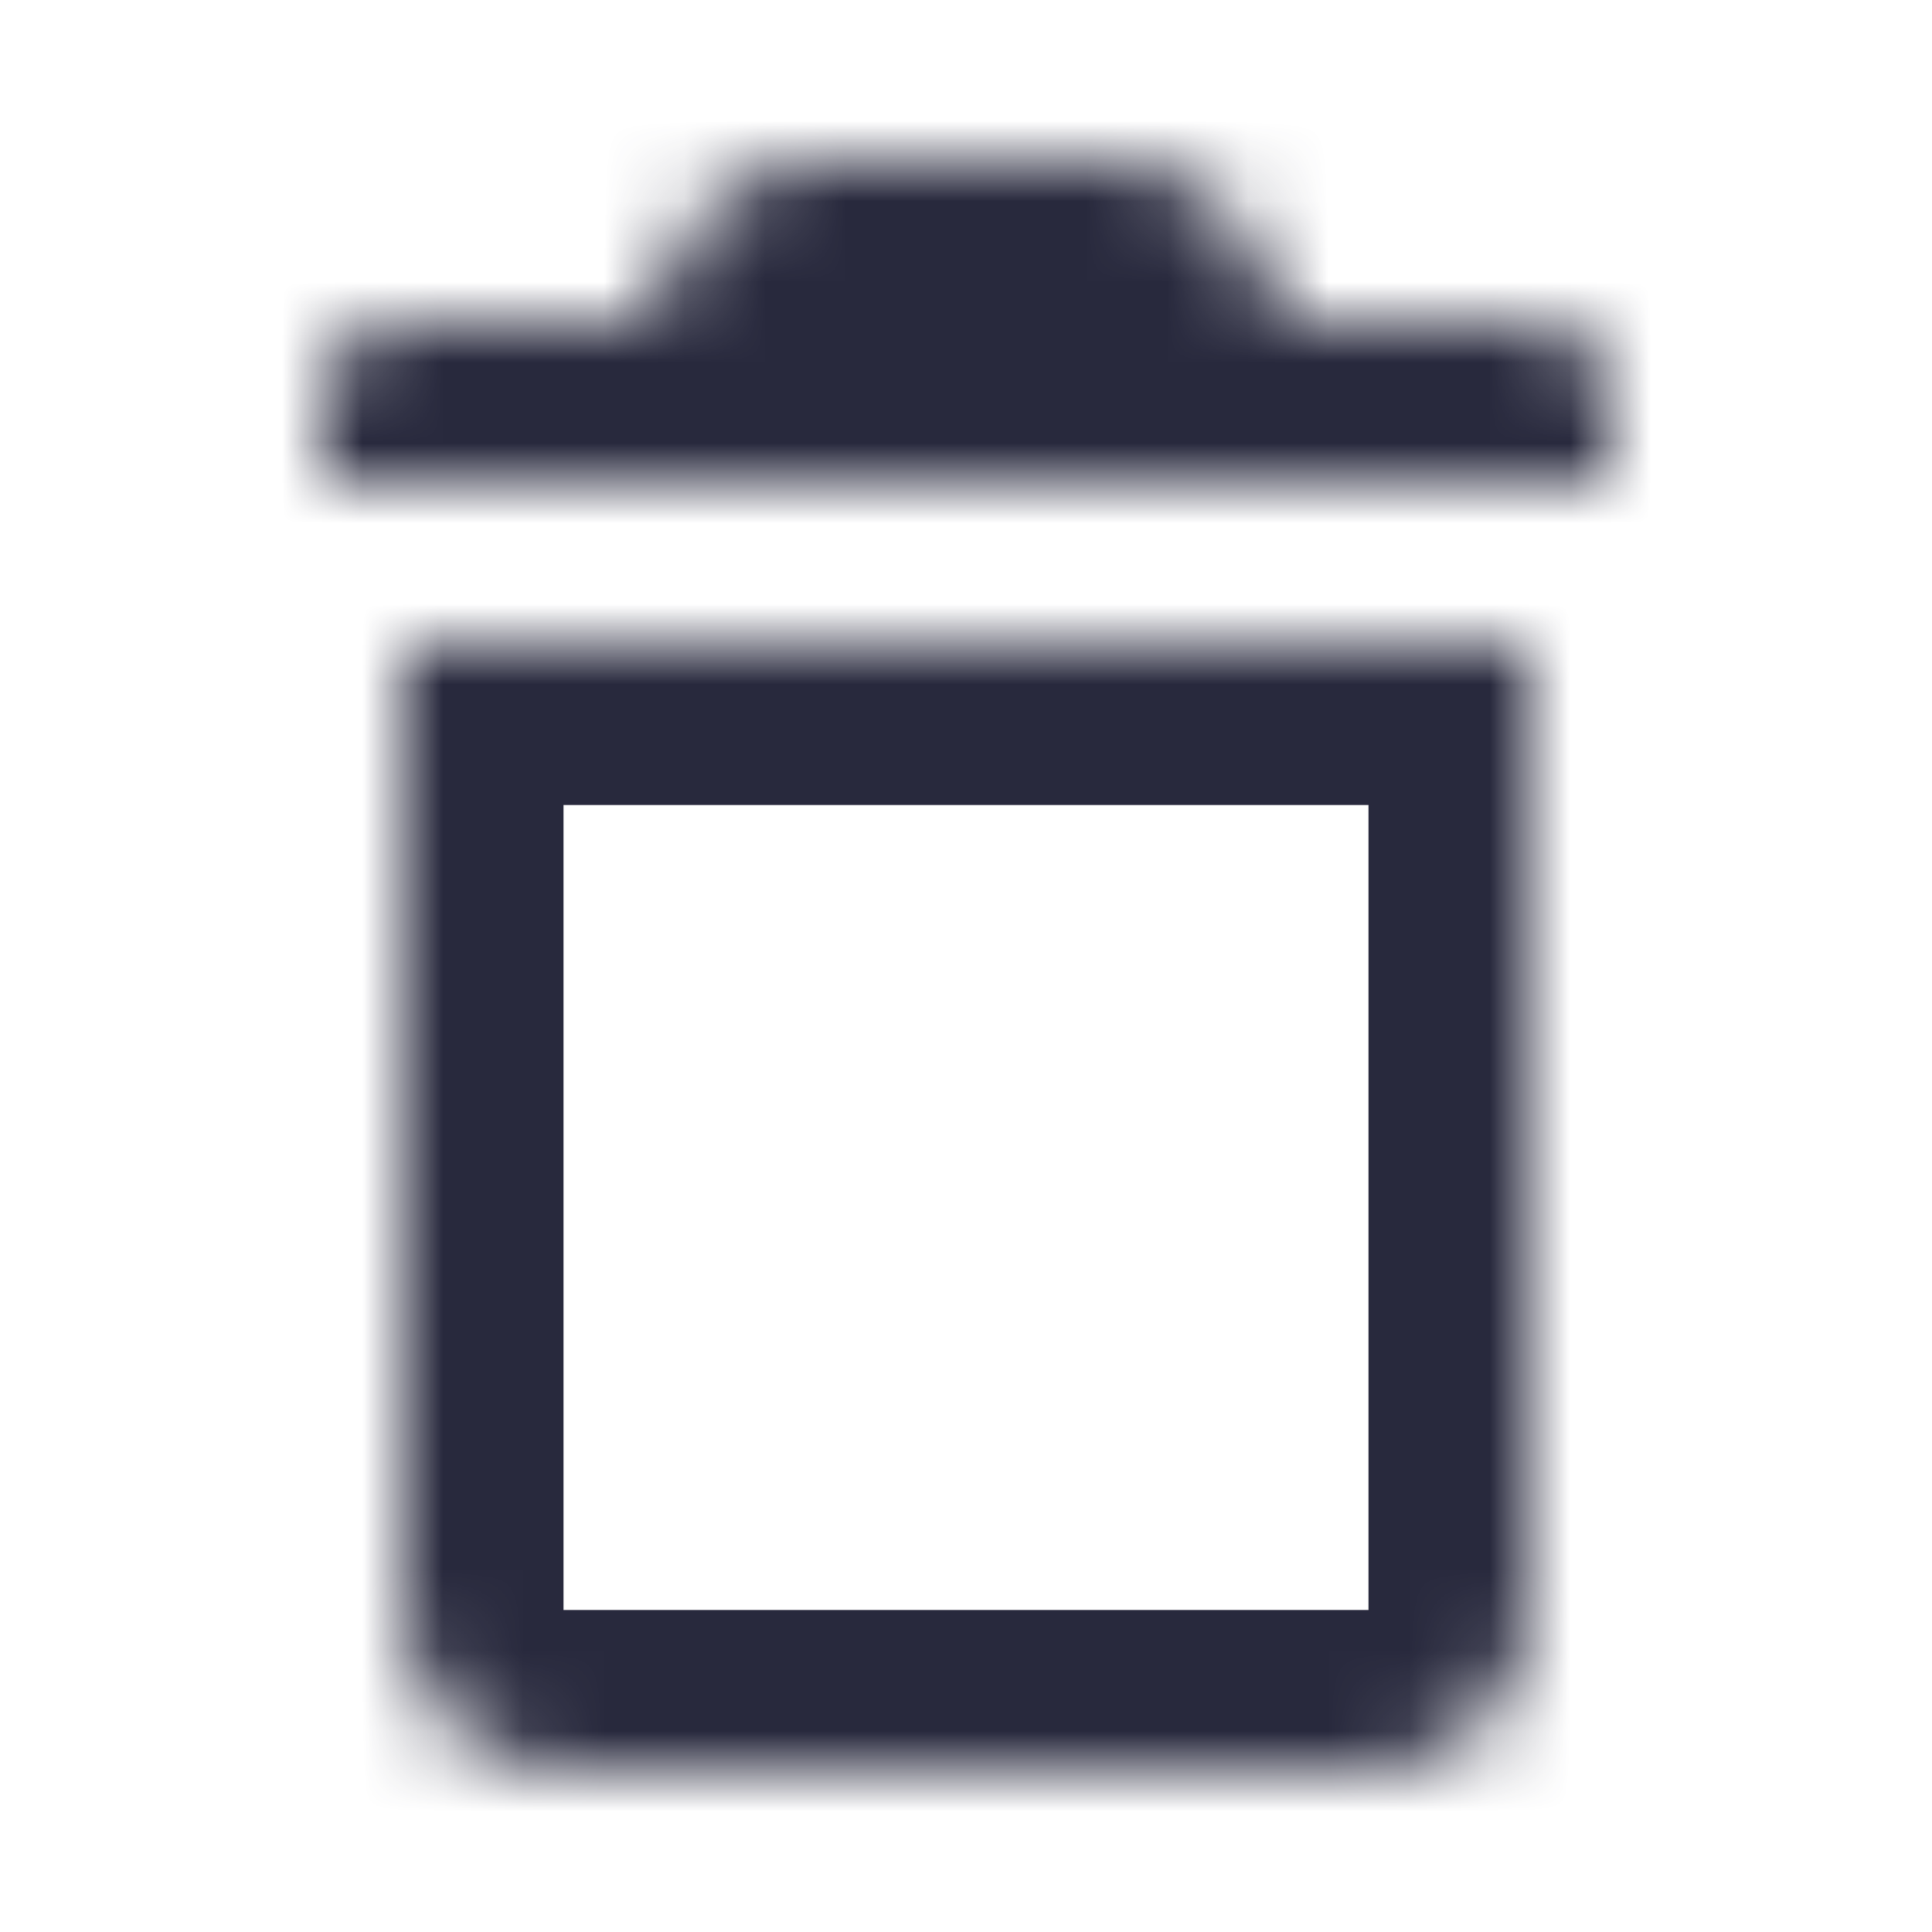<svg width="24" height="24" viewBox="0 0 24 24" fill="none" xmlns="http://www.w3.org/2000/svg">
<mask id="path-1-inside-1_402_16554" fill="white">
<path d="M7 22C5.895 22 5 21.105 5 20V8H19V20C19 21.105 18.105 22 17 22H7Z"/>
<path d="M5 4C4.448 4 4 4.448 4 5V6H20V5C20 4.448 19.552 4 19 4H16L15.553 3.106C15.214 2.428 14.521 2 13.764 2H10.236C9.479 2 8.786 2.428 8.447 3.106L8 4H5Z"/>
</mask>
<path d="M8 5H16V3H8V5ZM5 8V6H3V8H5ZM19 8H21V6H19V8ZM4 6H2V8H4V6ZM20 6V8H22V6H20ZM8 4V6H9.236L9.789 4.894L8 4ZM16 4L14.211 4.894L14.764 6H16V4ZM3 8V20H7V8H3ZM7 24H17V20H7V24ZM21 20V8H17V20H21ZM19 6H5V10H19V6ZM6 6V5H2V6H6ZM18 5V6H22V5H18ZM20 4H4V8H20V4ZM5 6H8V2H5V6ZM9.789 4.894L10.236 4L6.658 2.211L6.211 3.106L9.789 4.894ZM10.236 4H13.764V0H10.236V4ZM16 6H19V2H16V6ZM13.764 4L14.211 4.894L17.789 3.106L17.342 2.211L13.764 4ZM13.764 4V4L17.342 2.211C16.664 0.856 15.279 0 13.764 0V4ZM10.236 4V4V0C8.721 0 7.336 0.856 6.658 2.211L10.236 4ZM6 5C6 5.552 5.552 6 5 6V2C3.343 2 2 3.343 2 5H6ZM17 24C19.209 24 21 22.209 21 20H17V24ZM22 5C22 3.343 20.657 2 19 2V6C18.448 6 18 5.552 18 5H22ZM3 20C3 22.209 4.791 24 7 24V20H3Z" fill="#28293D" mask="url(#path-1-inside-1_402_16554)"/>
</svg>
